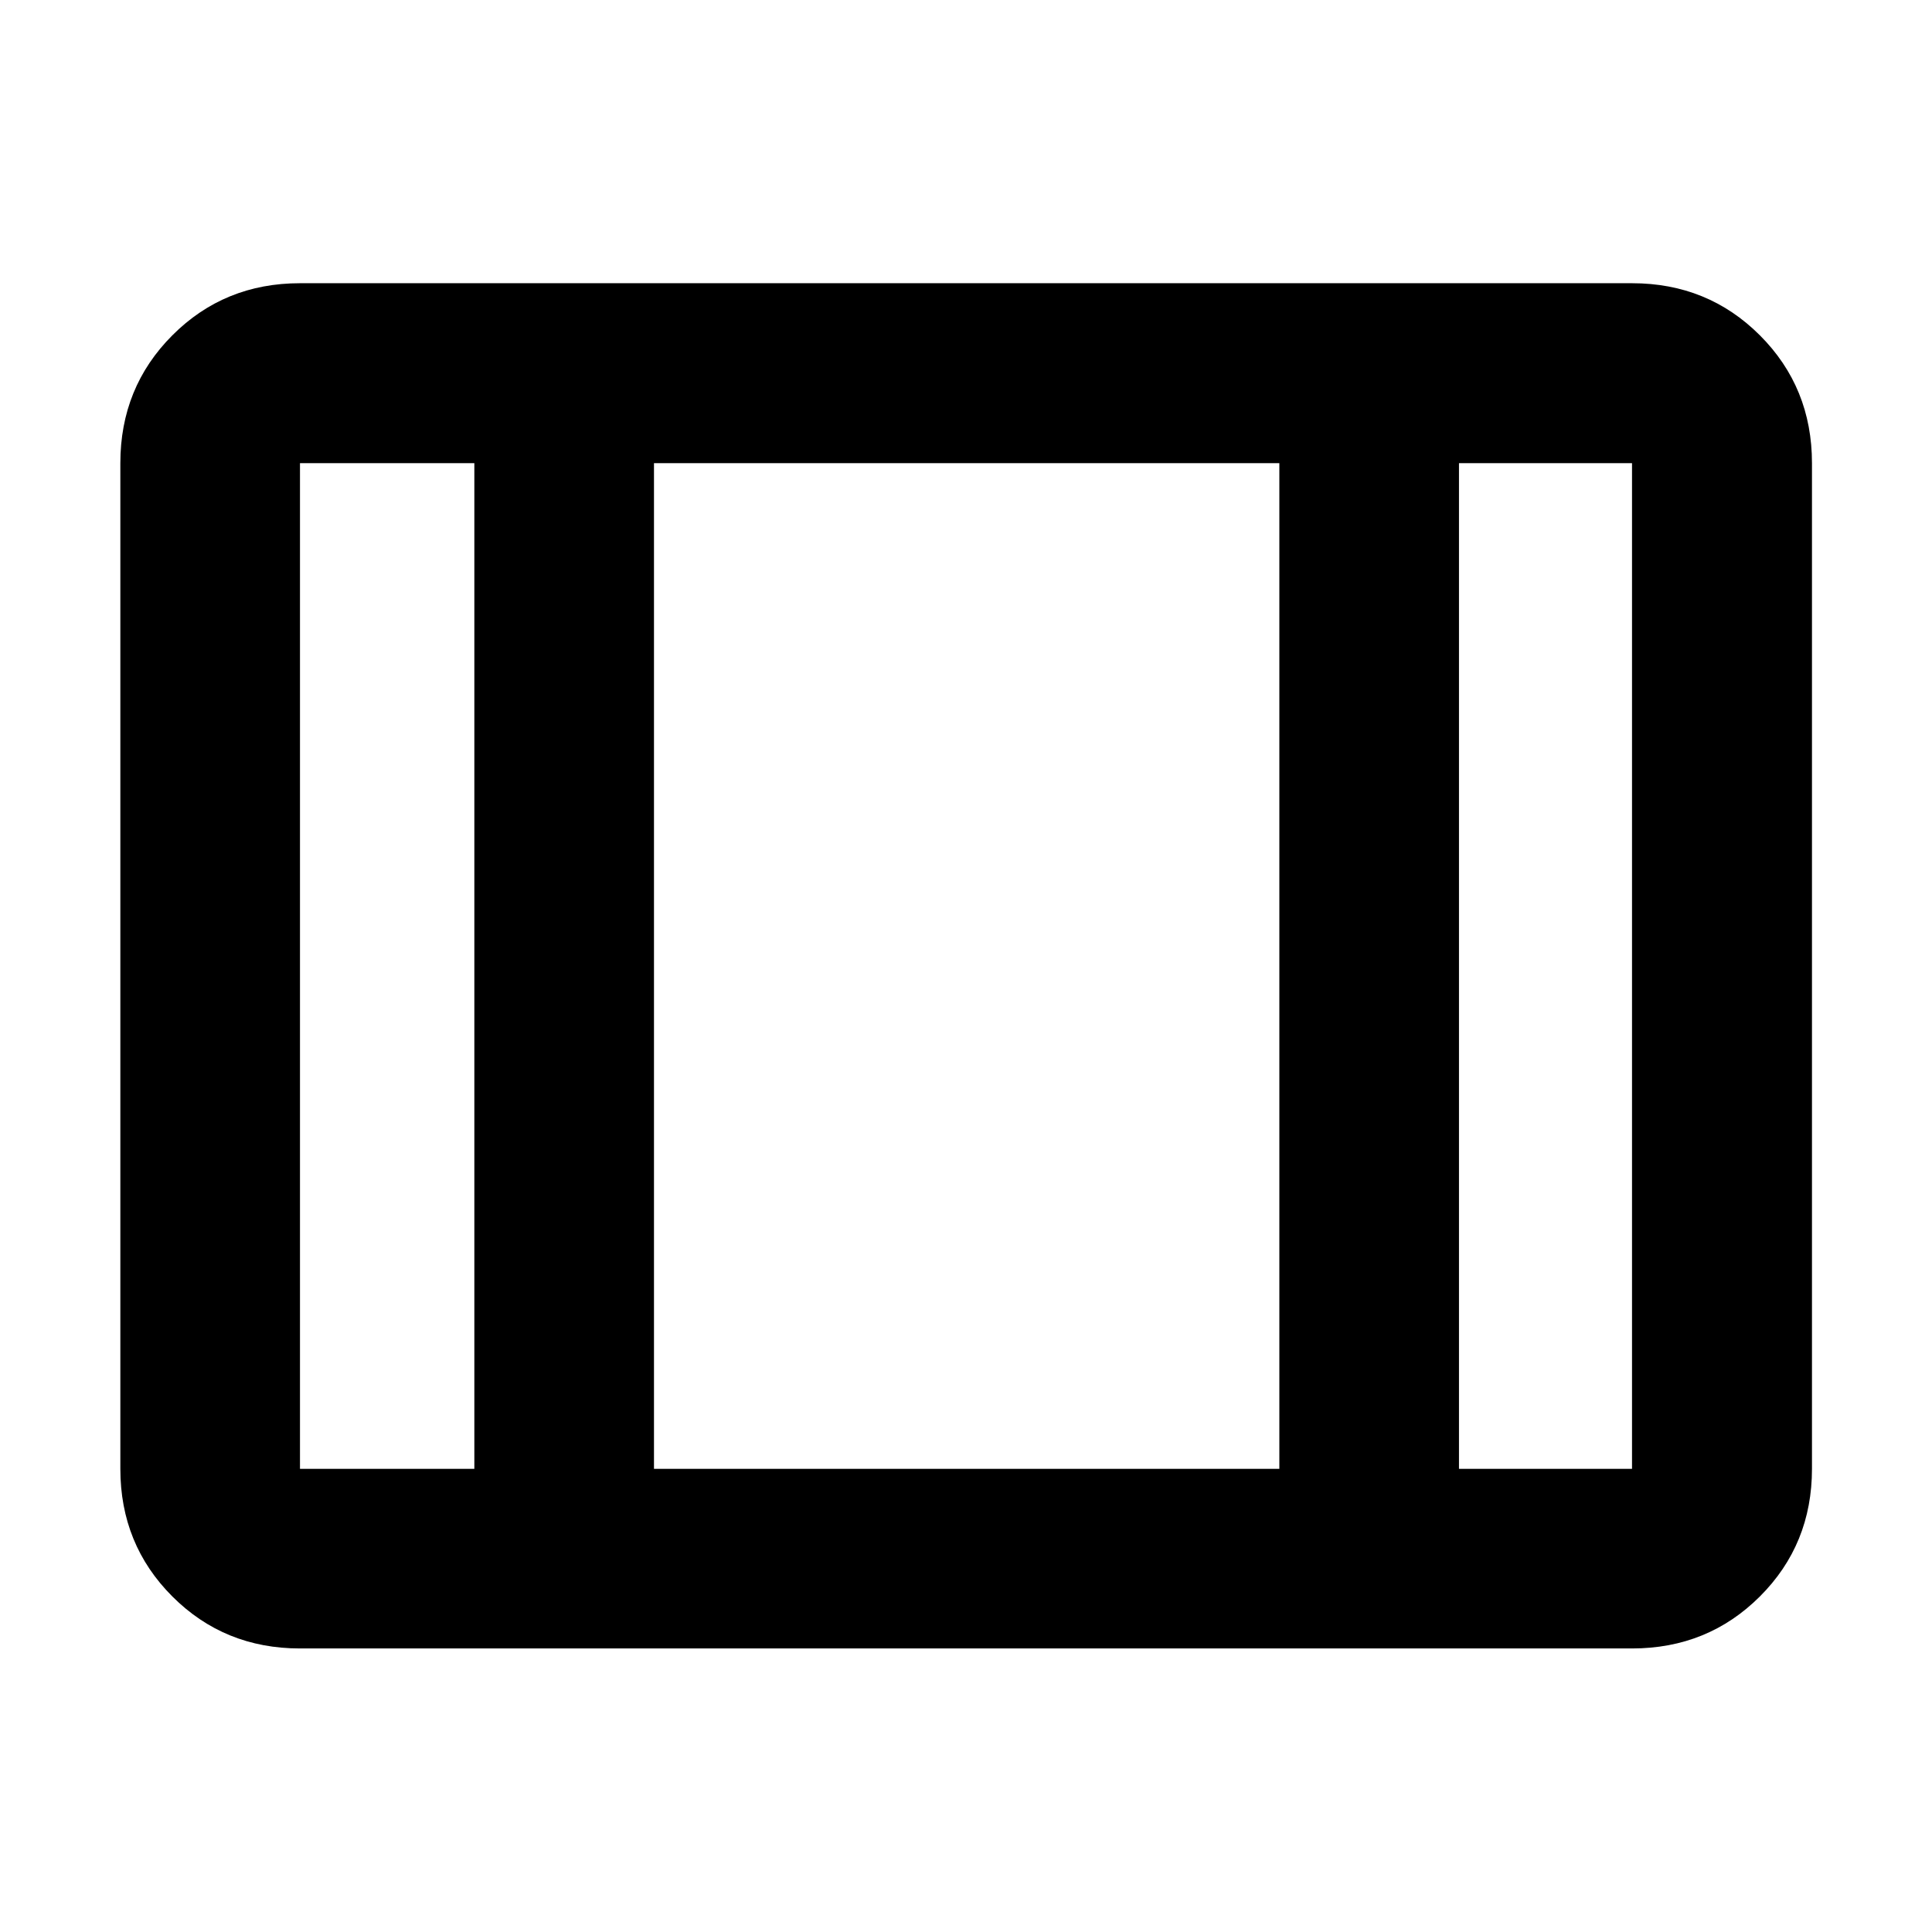 <svg xmlns="http://www.w3.org/2000/svg" height="40" viewBox="0 -960 960 960" width="40"><path d="M149.06-140.89q-37.58 0-63.42-25.84-25.84-25.84-25.84-63.42v-499.7q0-37.64 25.84-63.53t63.42-25.89h661.88q37.65 0 63.54 25.89 25.88 25.89 25.88 63.53v499.7q0 37.58-25.88 63.42-25.89 25.84-63.54 25.84H149.06Zm0-89.26h86.64v-499.7h-86.64v499.7Zm175.9 0H635.7v-499.7H324.96v499.7Zm400 0h85.98v-499.7h-85.98v499.7Zm-400-499.7v499.7-499.7Z"/></svg>